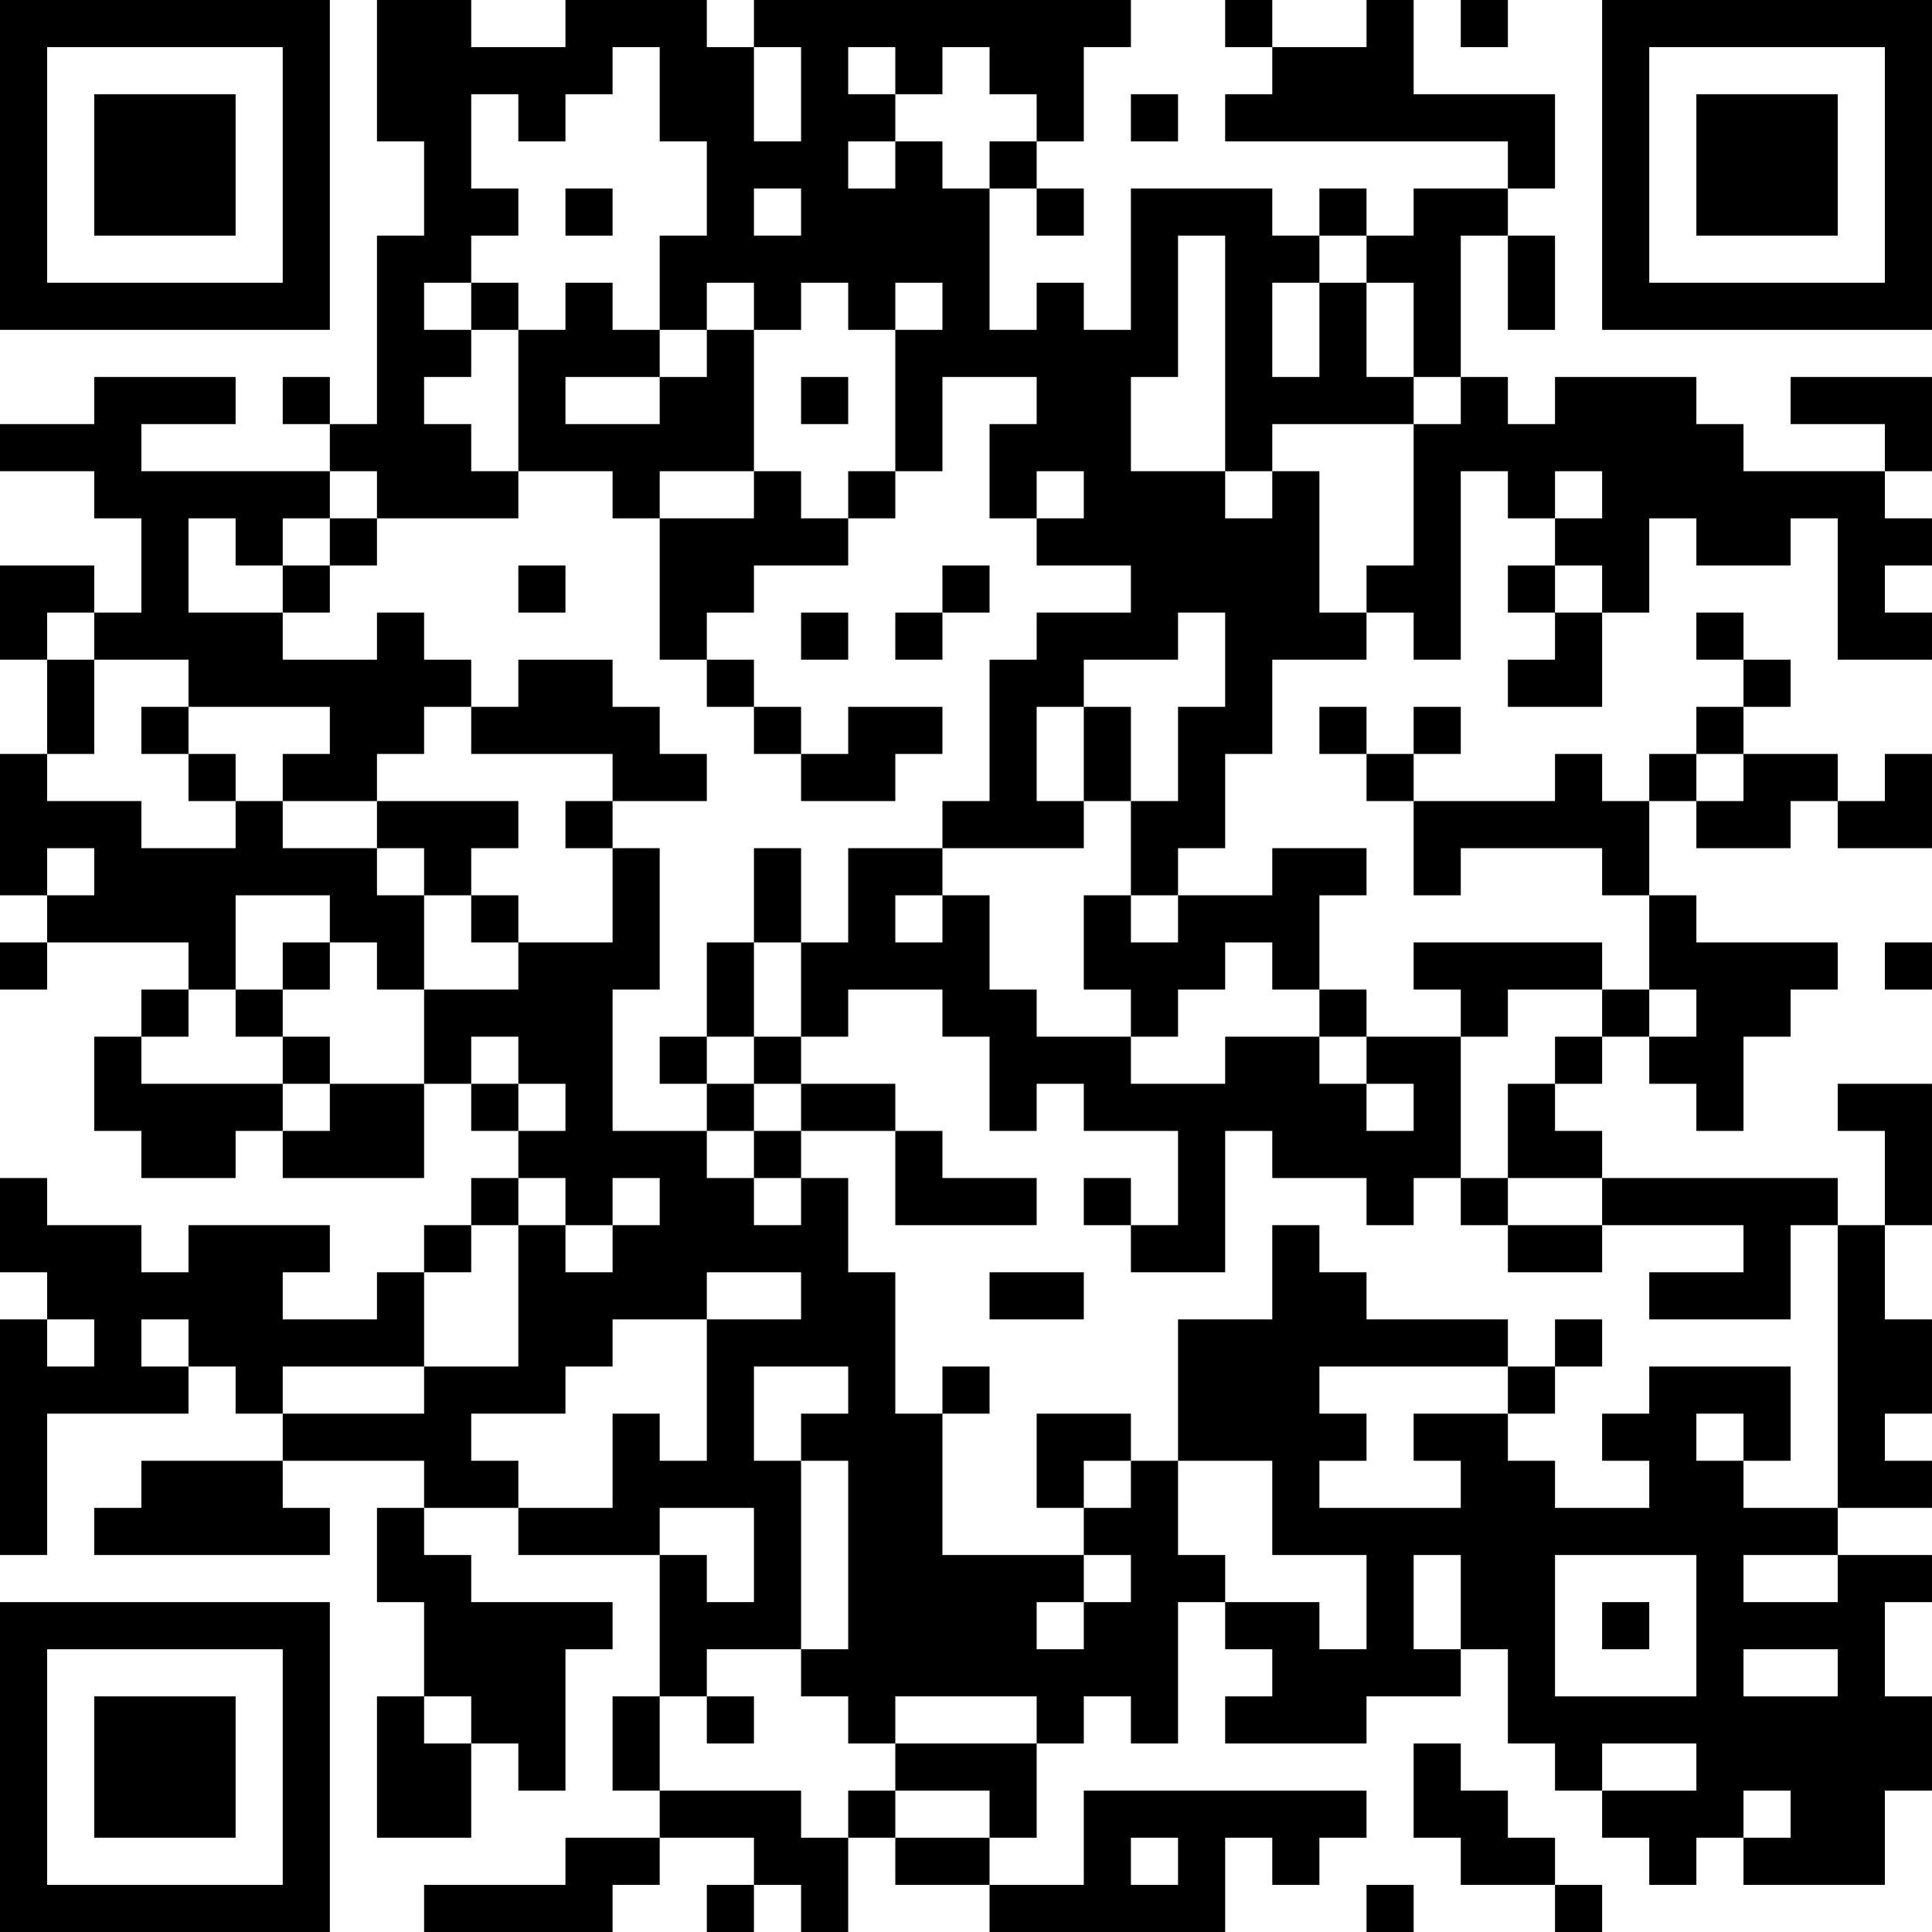 <?xml version="1.0" encoding="UTF-8"?>
<svg xmlns="http://www.w3.org/2000/svg" version="1.1" width="200" height="200" viewBox="0 0 200 200"><rect x="0" y="0" width="200" height="200" fill="#ffffff"/><g transform="scale(4.878)"><g transform="translate(0,0)"><path fill-rule="evenodd" d="M8 0L8 3L9 3L9 5L8 5L8 9L7 9L7 8L6 8L6 9L7 9L7 10L3 10L3 9L5 9L5 8L2 8L2 9L0 9L0 10L2 10L2 11L3 11L3 13L2 13L2 12L0 12L0 14L1 14L1 16L0 16L0 19L1 19L1 20L0 20L0 21L1 21L1 20L4 20L4 21L3 21L3 22L2 22L2 24L3 24L3 25L5 25L5 24L6 24L6 25L9 25L9 23L10 23L10 24L11 24L11 25L10 25L10 26L9 26L9 27L8 27L8 28L6 28L6 27L7 27L7 26L4 26L4 27L3 27L3 26L1 26L1 25L0 25L0 27L1 27L1 28L0 28L0 33L1 33L1 30L4 30L4 29L5 29L5 30L6 30L6 31L3 31L3 32L2 32L2 33L7 33L7 32L6 32L6 31L9 31L9 32L8 32L8 34L9 34L9 36L8 36L8 39L10 39L10 37L11 37L11 38L12 38L12 35L13 35L13 34L10 34L10 33L9 33L9 32L11 32L11 33L14 33L14 36L13 36L13 38L14 38L14 39L12 39L12 40L9 40L9 41L13 41L13 40L14 40L14 39L16 39L16 40L15 40L15 41L16 41L16 40L17 40L17 41L18 41L18 39L19 39L19 40L21 40L21 41L26 41L26 39L27 39L27 40L28 40L28 39L29 39L29 38L23 38L23 40L21 40L21 39L22 39L22 37L23 37L23 36L24 36L24 37L25 37L25 34L26 34L26 35L27 35L27 36L26 36L26 37L29 37L29 36L31 36L31 35L32 35L32 37L33 37L33 38L34 38L34 39L35 39L35 40L36 40L36 39L37 39L37 40L40 40L40 38L41 38L41 36L40 36L40 34L41 34L41 33L39 33L39 32L41 32L41 31L40 31L40 30L41 30L41 28L40 28L40 26L41 26L41 23L39 23L39 24L40 24L40 26L39 26L39 25L34 25L34 24L33 24L33 23L34 23L34 22L35 22L35 23L36 23L36 24L37 24L37 22L38 22L38 21L39 21L39 20L36 20L36 19L35 19L35 17L36 17L36 18L38 18L38 17L39 17L39 18L41 18L41 16L40 16L40 17L39 17L39 16L37 16L37 15L38 15L38 14L37 14L37 13L36 13L36 14L37 14L37 15L36 15L36 16L35 16L35 17L34 17L34 16L33 16L33 17L30 17L30 16L31 16L31 15L30 15L30 16L29 16L29 15L28 15L28 16L29 16L29 17L30 17L30 19L31 19L31 18L34 18L34 19L35 19L35 21L34 21L34 20L30 20L30 21L31 21L31 22L29 22L29 21L28 21L28 19L29 19L29 18L27 18L27 19L25 19L25 18L26 18L26 16L27 16L27 14L29 14L29 13L30 13L30 14L31 14L31 10L32 10L32 11L33 11L33 12L32 12L32 13L33 13L33 14L32 14L32 15L34 15L34 13L35 13L35 11L36 11L36 12L38 12L38 11L39 11L39 14L41 14L41 13L40 13L40 12L41 12L41 11L40 11L40 10L41 10L41 8L38 8L38 9L40 9L40 10L37 10L37 9L36 9L36 8L33 8L33 9L32 9L32 8L31 8L31 5L32 5L32 7L33 7L33 5L32 5L32 4L33 4L33 2L30 2L30 0L29 0L29 1L27 1L27 0L26 0L26 1L27 1L27 2L26 2L26 3L32 3L32 4L30 4L30 5L29 5L29 4L28 4L28 5L27 5L27 4L24 4L24 7L23 7L23 6L22 6L22 7L21 7L21 4L22 4L22 5L23 5L23 4L22 4L22 3L23 3L23 1L24 1L24 0L16 0L16 1L15 1L15 0L12 0L12 1L10 1L10 0ZM31 0L31 1L32 1L32 0ZM13 1L13 2L12 2L12 3L11 3L11 2L10 2L10 4L11 4L11 5L10 5L10 6L9 6L9 7L10 7L10 8L9 8L9 9L10 9L10 10L11 10L11 11L8 11L8 10L7 10L7 11L6 11L6 12L5 12L5 11L4 11L4 13L6 13L6 14L8 14L8 13L9 13L9 14L10 14L10 15L9 15L9 16L8 16L8 17L6 17L6 16L7 16L7 15L4 15L4 14L2 14L2 13L1 13L1 14L2 14L2 16L1 16L1 17L3 17L3 18L5 18L5 17L6 17L6 18L8 18L8 19L9 19L9 21L8 21L8 20L7 20L7 19L5 19L5 21L4 21L4 22L3 22L3 23L6 23L6 24L7 24L7 23L9 23L9 21L11 21L11 20L13 20L13 18L14 18L14 21L13 21L13 24L15 24L15 25L16 25L16 26L17 26L17 25L18 25L18 27L19 27L19 30L20 30L20 33L23 33L23 34L22 34L22 35L23 35L23 34L24 34L24 33L23 33L23 32L24 32L24 31L25 31L25 33L26 33L26 34L28 34L28 35L29 35L29 33L27 33L27 31L25 31L25 28L27 28L27 26L28 26L28 27L29 27L29 28L32 28L32 29L28 29L28 30L29 30L29 31L28 31L28 32L31 32L31 31L30 31L30 30L32 30L32 31L33 31L33 32L35 32L35 31L34 31L34 30L35 30L35 29L38 29L38 31L37 31L37 30L36 30L36 31L37 31L37 32L39 32L39 26L38 26L38 28L35 28L35 27L37 27L37 26L34 26L34 25L32 25L32 23L33 23L33 22L34 22L34 21L32 21L32 22L31 22L31 25L30 25L30 26L29 26L29 25L27 25L27 24L26 24L26 27L24 27L24 26L25 26L25 24L23 24L23 23L22 23L22 24L21 24L21 22L20 22L20 21L18 21L18 22L17 22L17 20L18 20L18 18L20 18L20 19L19 19L19 20L20 20L20 19L21 19L21 21L22 21L22 22L24 22L24 23L26 23L26 22L28 22L28 23L29 23L29 24L30 24L30 23L29 23L29 22L28 22L28 21L27 21L27 20L26 20L26 21L25 21L25 22L24 22L24 21L23 21L23 19L24 19L24 20L25 20L25 19L24 19L24 17L25 17L25 15L26 15L26 13L25 13L25 14L23 14L23 15L22 15L22 17L23 17L23 18L20 18L20 17L21 17L21 14L22 14L22 13L24 13L24 12L22 12L22 11L23 11L23 10L22 10L22 11L21 11L21 9L22 9L22 8L20 8L20 10L19 10L19 7L20 7L20 6L19 6L19 7L18 7L18 6L17 6L17 7L16 7L16 6L15 6L15 7L14 7L14 5L15 5L15 3L14 3L14 1ZM16 1L16 3L17 3L17 1ZM18 1L18 2L19 2L19 3L18 3L18 4L19 4L19 3L20 3L20 4L21 4L21 3L22 3L22 2L21 2L21 1L20 1L20 2L19 2L19 1ZM24 2L24 3L25 3L25 2ZM12 4L12 5L13 5L13 4ZM16 4L16 5L17 5L17 4ZM25 5L25 8L24 8L24 10L26 10L26 11L27 11L27 10L28 10L28 13L29 13L29 12L30 12L30 9L31 9L31 8L30 8L30 6L29 6L29 5L28 5L28 6L27 6L27 8L28 8L28 6L29 6L29 8L30 8L30 9L27 9L27 10L26 10L26 5ZM10 6L10 7L11 7L11 10L13 10L13 11L14 11L14 14L15 14L15 15L16 15L16 16L17 16L17 17L19 17L19 16L20 16L20 15L18 15L18 16L17 16L17 15L16 15L16 14L15 14L15 13L16 13L16 12L18 12L18 11L19 11L19 10L18 10L18 11L17 11L17 10L16 10L16 7L15 7L15 8L14 8L14 7L13 7L13 6L12 6L12 7L11 7L11 6ZM12 8L12 9L14 9L14 8ZM17 8L17 9L18 9L18 8ZM14 10L14 11L16 11L16 10ZM33 10L33 11L34 11L34 10ZM7 11L7 12L6 12L6 13L7 13L7 12L8 12L8 11ZM11 12L11 13L12 13L12 12ZM20 12L20 13L19 13L19 14L20 14L20 13L21 13L21 12ZM33 12L33 13L34 13L34 12ZM17 13L17 14L18 14L18 13ZM11 14L11 15L10 15L10 16L13 16L13 17L12 17L12 18L13 18L13 17L15 17L15 16L14 16L14 15L13 15L13 14ZM3 15L3 16L4 16L4 17L5 17L5 16L4 16L4 15ZM23 15L23 17L24 17L24 15ZM36 16L36 17L37 17L37 16ZM8 17L8 18L9 18L9 19L10 19L10 20L11 20L11 19L10 19L10 18L11 18L11 17ZM1 18L1 19L2 19L2 18ZM16 18L16 20L15 20L15 22L14 22L14 23L15 23L15 24L16 24L16 25L17 25L17 24L19 24L19 26L22 26L22 25L20 25L20 24L19 24L19 23L17 23L17 22L16 22L16 20L17 20L17 18ZM6 20L6 21L5 21L5 22L6 22L6 23L7 23L7 22L6 22L6 21L7 21L7 20ZM40 20L40 21L41 21L41 20ZM35 21L35 22L36 22L36 21ZM10 22L10 23L11 23L11 24L12 24L12 23L11 23L11 22ZM15 22L15 23L16 23L16 24L17 24L17 23L16 23L16 22ZM11 25L11 26L10 26L10 27L9 27L9 29L6 29L6 30L9 30L9 29L11 29L11 26L12 26L12 27L13 27L13 26L14 26L14 25L13 25L13 26L12 26L12 25ZM23 25L23 26L24 26L24 25ZM31 25L31 26L32 26L32 27L34 27L34 26L32 26L32 25ZM15 27L15 28L13 28L13 29L12 29L12 30L10 30L10 31L11 31L11 32L13 32L13 30L14 30L14 31L15 31L15 28L17 28L17 27ZM21 27L21 28L23 28L23 27ZM1 28L1 29L2 29L2 28ZM3 28L3 29L4 29L4 28ZM33 28L33 29L32 29L32 30L33 30L33 29L34 29L34 28ZM16 29L16 31L17 31L17 35L15 35L15 36L14 36L14 38L17 38L17 39L18 39L18 38L19 38L19 39L21 39L21 38L19 38L19 37L22 37L22 36L19 36L19 37L18 37L18 36L17 36L17 35L18 35L18 31L17 31L17 30L18 30L18 29ZM20 29L20 30L21 30L21 29ZM22 30L22 32L23 32L23 31L24 31L24 30ZM14 32L14 33L15 33L15 34L16 34L16 32ZM30 33L30 35L31 35L31 33ZM33 33L33 36L36 36L36 33ZM37 33L37 34L39 34L39 33ZM34 34L34 35L35 35L35 34ZM37 35L37 36L39 36L39 35ZM9 36L9 37L10 37L10 36ZM15 36L15 37L16 37L16 36ZM30 37L30 39L31 39L31 40L33 40L33 41L34 41L34 40L33 40L33 39L32 39L32 38L31 38L31 37ZM34 37L34 38L36 38L36 37ZM37 38L37 39L38 39L38 38ZM24 39L24 40L25 40L25 39ZM29 40L29 41L30 41L30 40ZM0 0L0 7L7 7L7 0ZM1 1L1 6L6 6L6 1ZM2 2L2 5L5 5L5 2ZM34 0L34 7L41 7L41 0ZM35 1L35 6L40 6L40 1ZM36 2L36 5L39 5L39 2ZM0 34L0 41L7 41L7 34ZM1 35L1 40L6 40L6 35ZM2 36L2 39L5 39L5 36Z" fill="#000000"/></g></g></svg>
